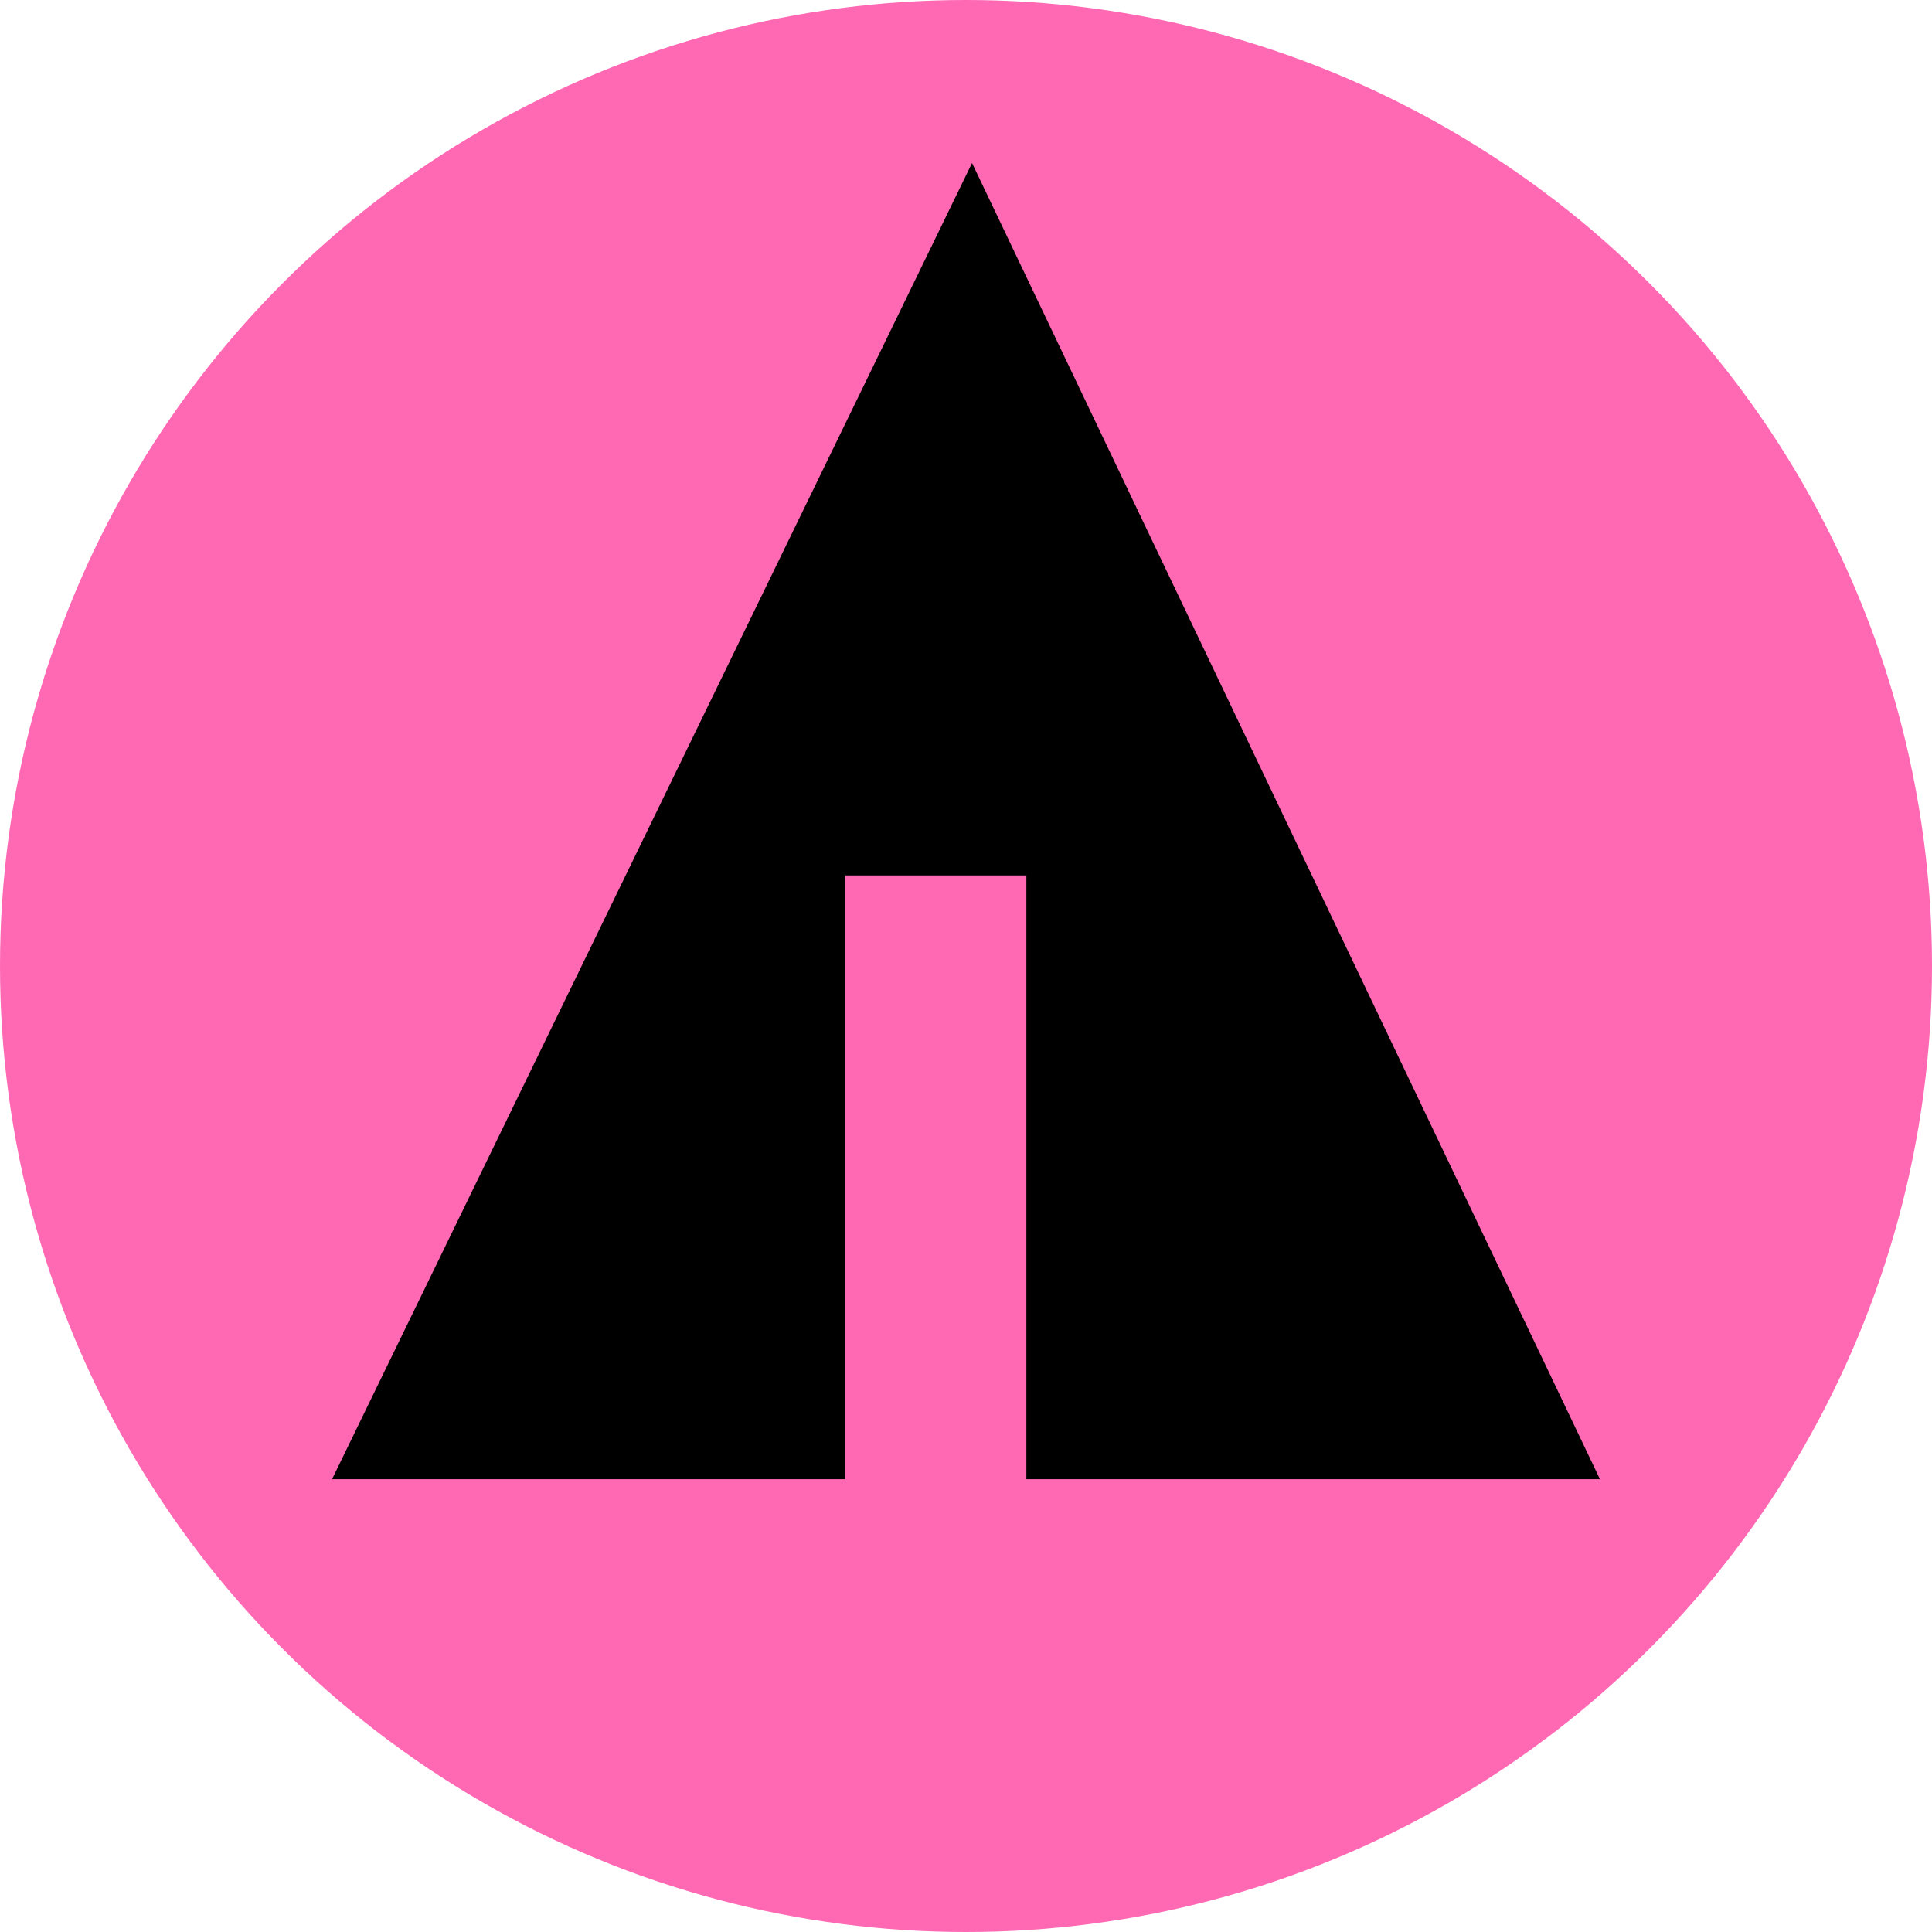 <svg width="32px" height="32px" viewBox="0 0 32 32">
    <circle fill="hotpink" cx="16" cy="16" r="16"/>
    <line stroke="hotpink" x1="11" y1="18.1" x2="15.1" y2="20.4"/>
    <line stroke="hotpink" x1="16.5" y1="18.2" x2="19.3" y2="15.7"/>
    <line stroke="hotpink" x1="16.5" y1="21" x2="21.2" y2="17.9"/>

    <polygon fill="black" points="5.5,24.5 14,24.5 14,14.5 17,14.5 17,24.5 26.5,24.5 16.1,2.7"/>
</svg>
